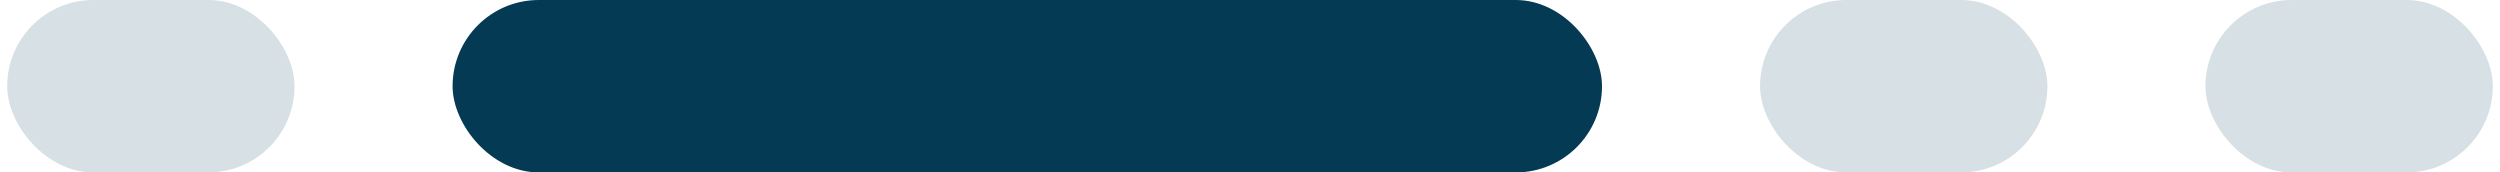 <svg width="174" height="12" viewBox="0 0 174 12" fill="none" xmlns="http://www.w3.org/2000/svg">
<rect x="0.5" width="20" height="12" rx="6" fill="#D7E0E5"/>
<rect x="31.5" width="80" height="12" rx="6" fill="#043A53"/>
<rect x="122.5" width="20" height="12" rx="6" fill="#D7E0E5"/>
<rect x="153.5" width="20" height="12" rx="6" fill="#D7E0E5"/>
</svg>
